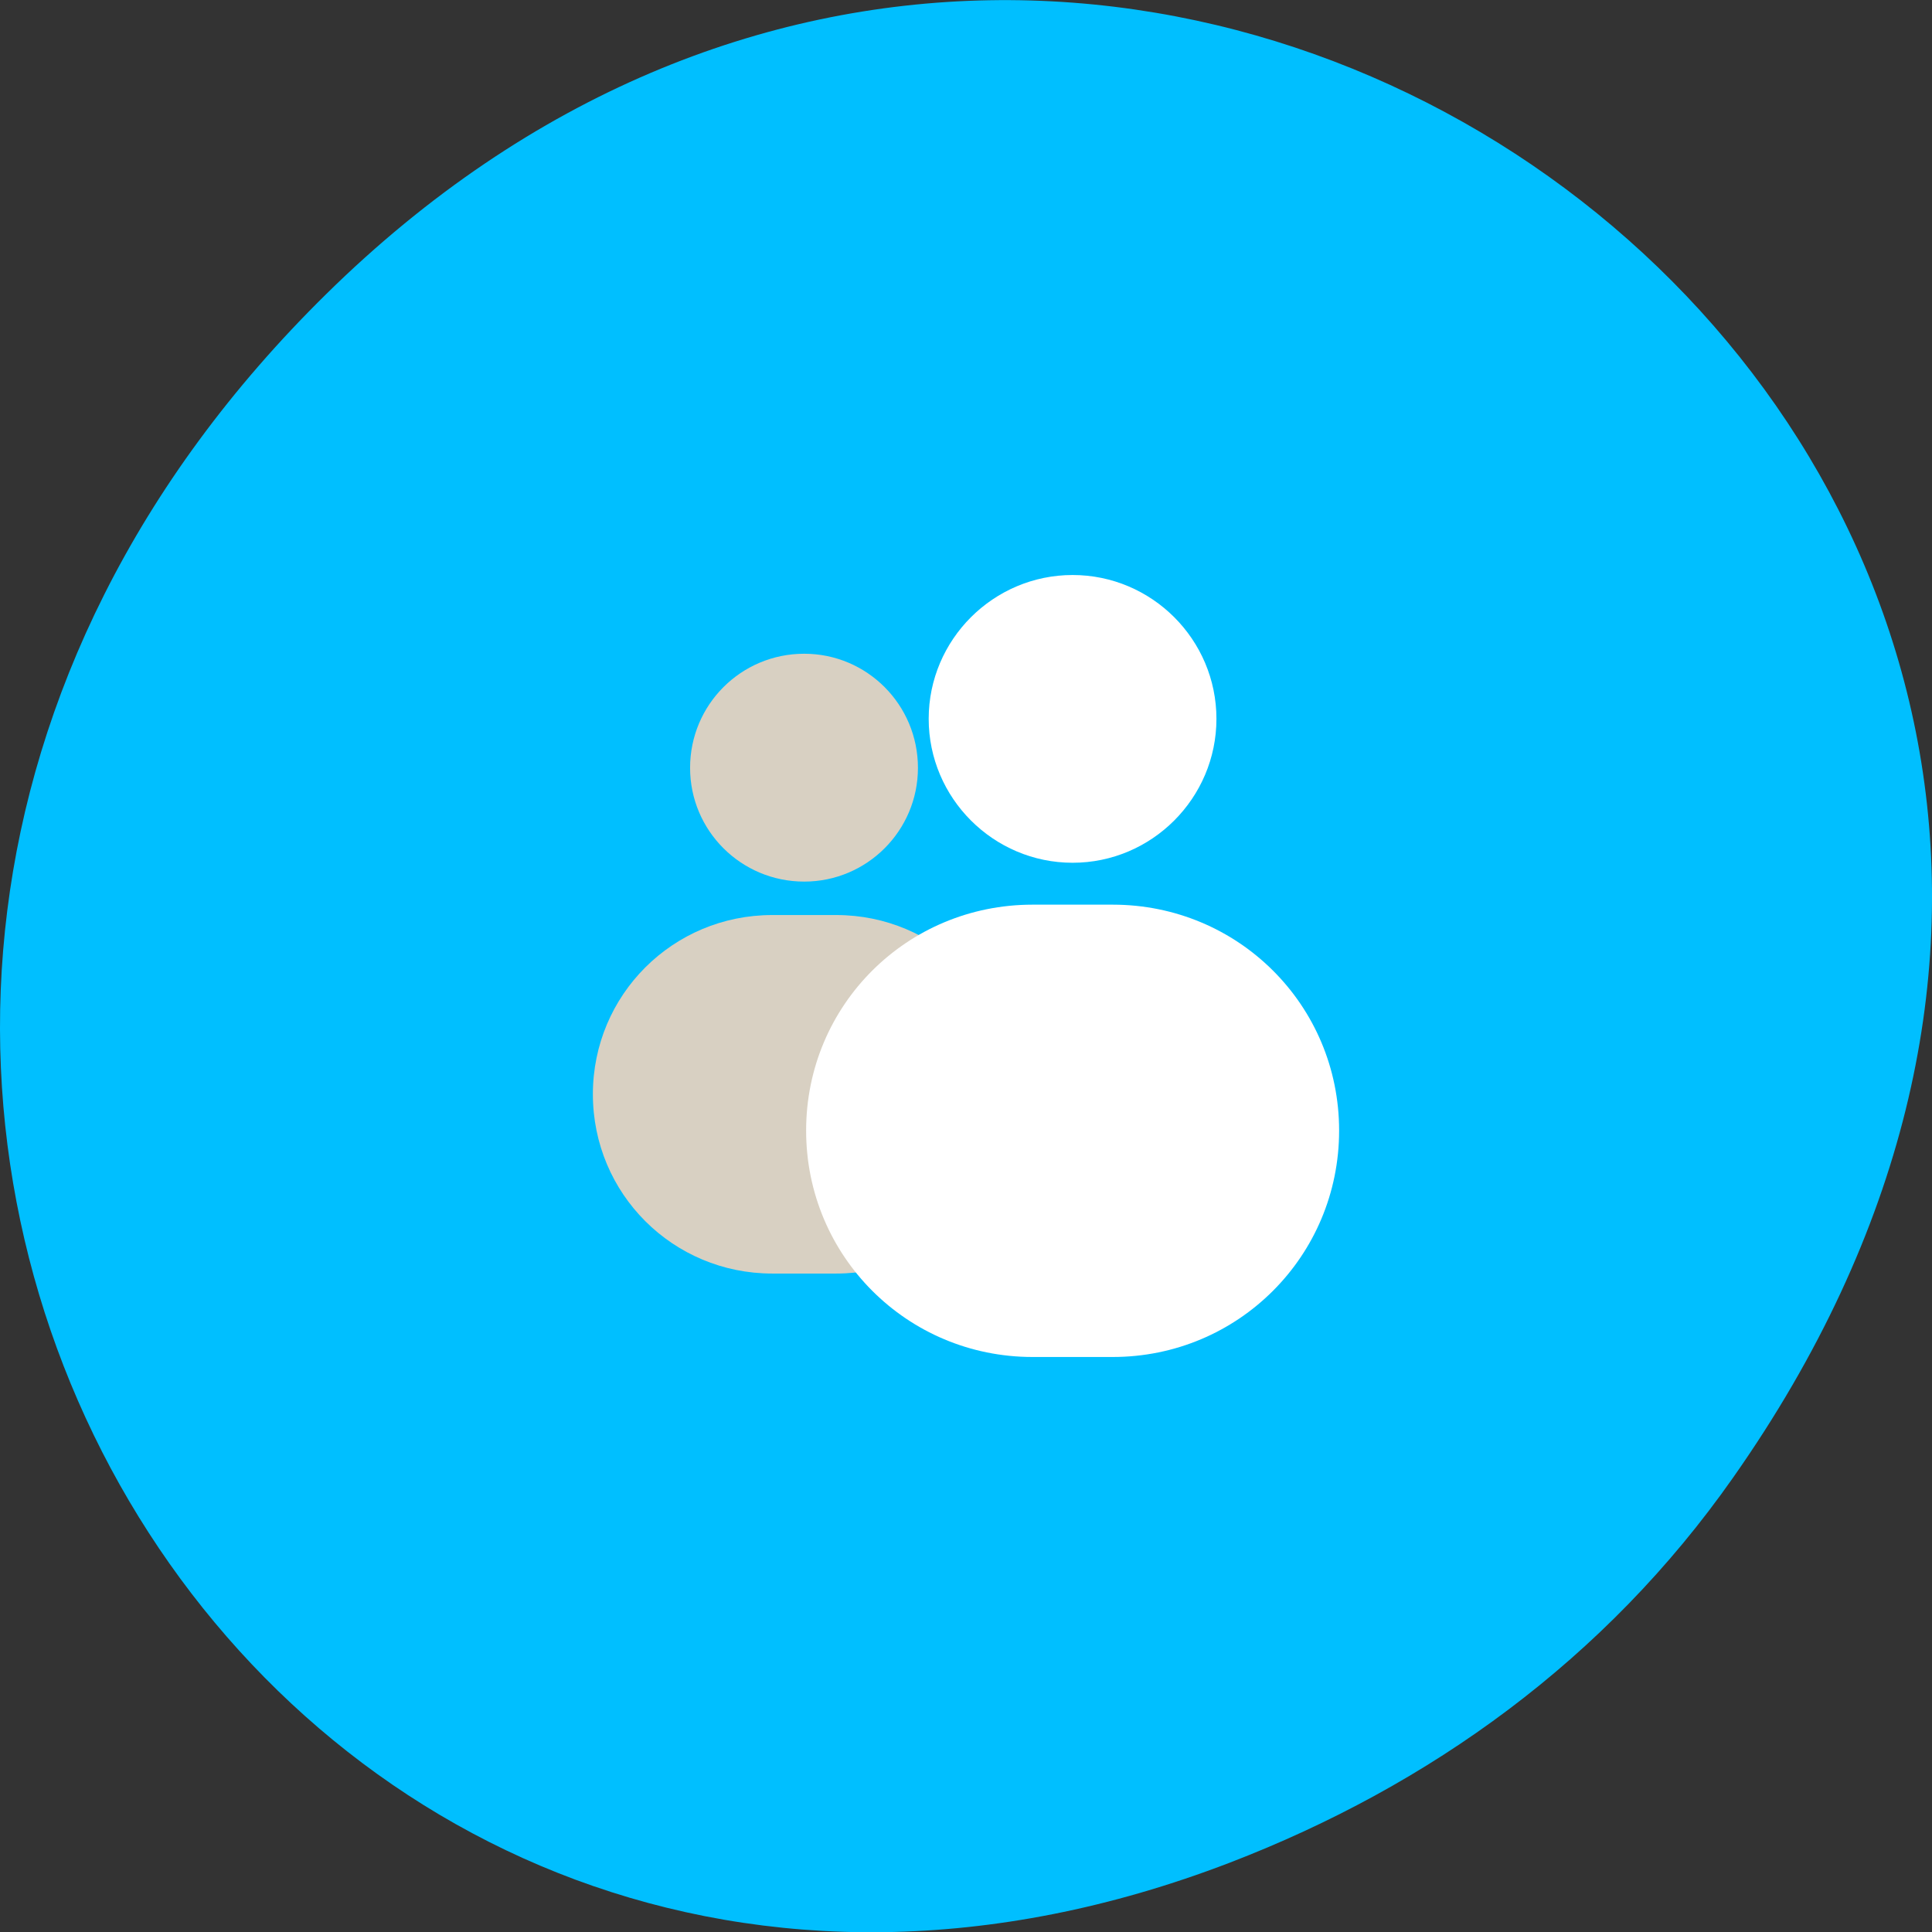 
<svg xmlns="http://www.w3.org/2000/svg" xmlns:xlink="http://www.w3.org/1999/xlink" width="16px" height="16px" viewBox="0 0 16 16" version="1.1">
<rect x="0" y="0" width="16" height="16" fill="#333333" stroke="none"/>
<g id="surface1">
<path style=" stroke:none;fill-rule:nonzero;fill:rgb(0%,74.902%,100%);fill-opacity:1;" d="M 14.352 12.238 C 20.105 4.055 9.48 -4.234 2.703 2.434 C -3.684 8.715 2.238 18.477 10.184 15.426 C 11.84 14.789 13.297 13.742 14.352 12.238 Z M 14.352 12.238 "/>
<path style=" stroke:none;fill-rule:nonzero;fill:rgb(84.706%,81.569%,76.078%);fill-opacity:1;" d="M 6.66 5.414 C 6.137 5.414 5.715 5.836 5.715 6.359 C 5.715 6.879 6.137 7.301 6.66 7.301 C 7.18 7.301 7.602 6.879 7.602 6.359 C 7.602 5.836 7.18 5.414 6.66 5.414 Z M 6.395 7.578 C 5.574 7.578 4.91 8.238 4.91 9.062 C 4.91 9.887 5.574 10.547 6.395 10.547 L 6.926 10.547 C 7.746 10.547 8.406 9.887 8.406 9.062 C 8.406 8.238 7.746 7.578 6.926 7.578 Z M 6.395 7.578 "/>
<path style=" stroke:none;fill-rule:nonzero;fill:rgb(100%,100%,100%);fill-opacity:1;" d="M 8.883 4.762 C 8.227 4.762 7.691 5.297 7.691 5.953 C 7.691 6.609 8.227 7.145 8.883 7.145 C 9.539 7.145 10.074 6.609 10.074 5.953 C 10.074 5.297 9.539 4.762 8.883 4.762 Z M 8.551 7.492 C 7.512 7.492 6.676 8.324 6.676 9.363 C 6.676 10.402 7.512 11.238 8.551 11.238 L 9.215 11.238 C 10.254 11.238 11.09 10.402 11.09 9.363 C 11.09 8.324 10.254 7.492 9.215 7.492 Z M 8.551 7.492 "/>
</g>
</svg>
